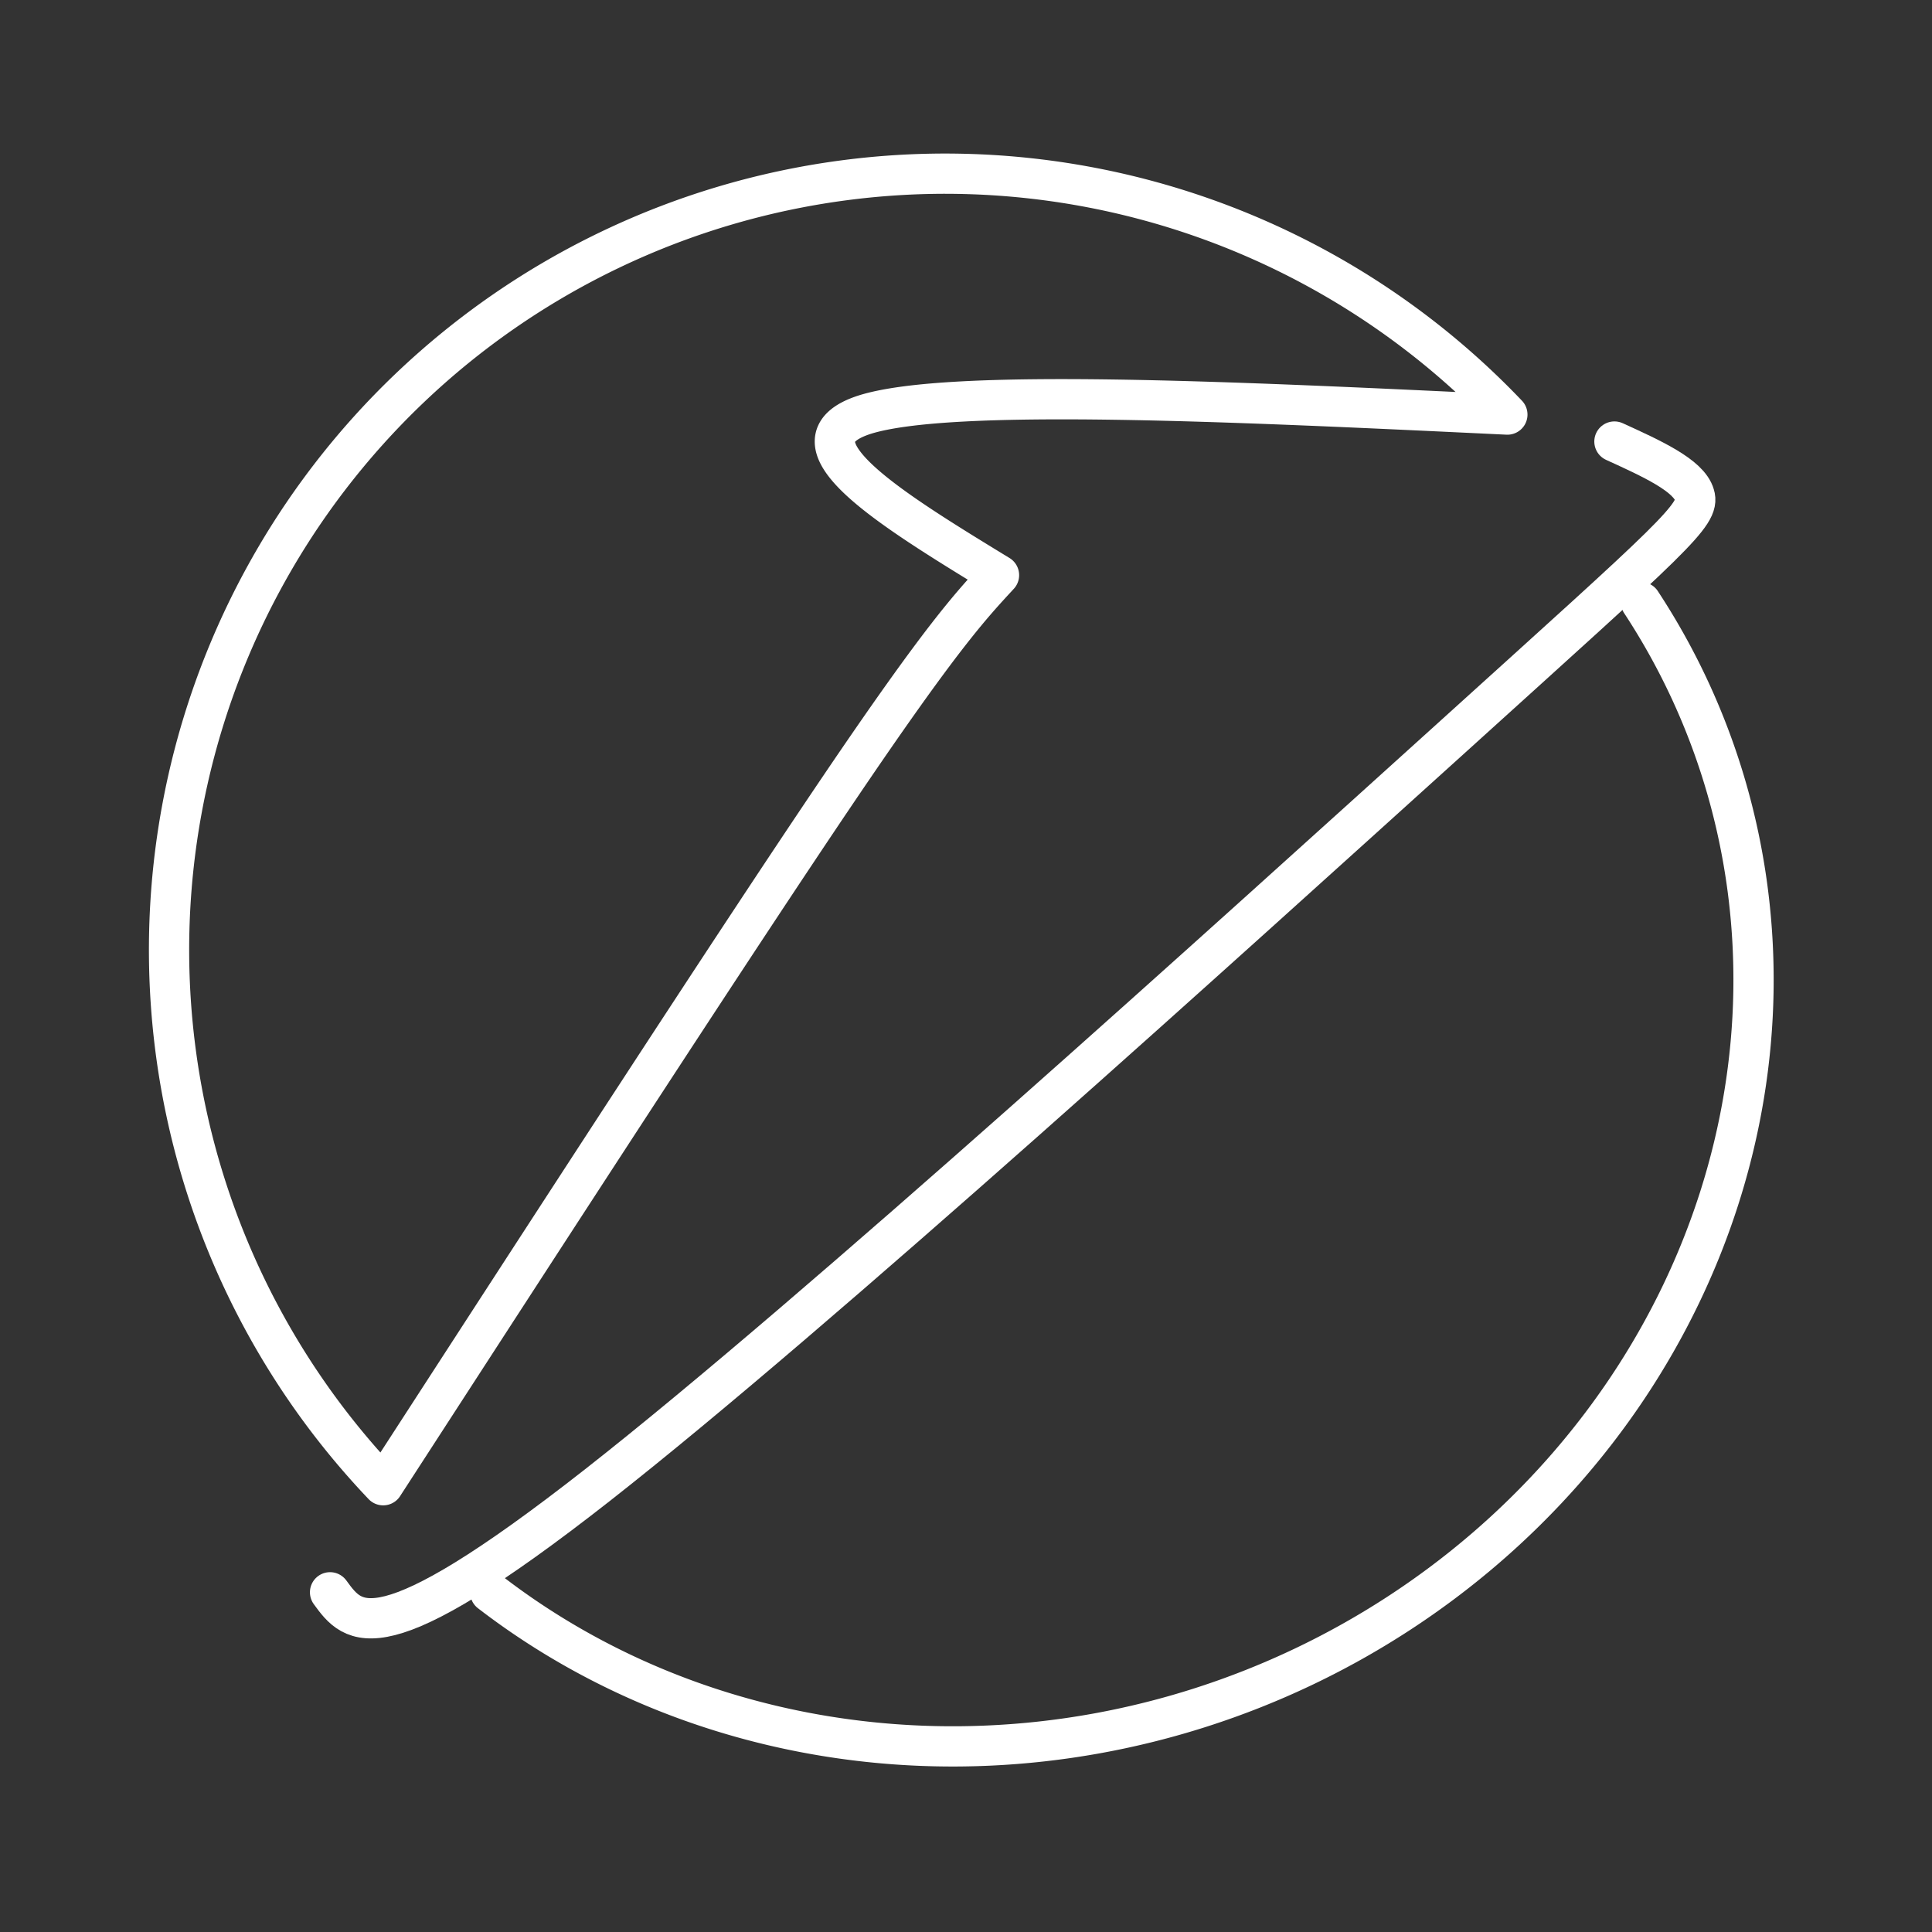 <svg xmlns="http://www.w3.org/2000/svg" viewBox="0 0 48 48"><rect x="0" y="0" width="48" height="48" fill="#333333" stroke="none"/><defs><style>.a{fill:none;stroke:#fff;stroke-linecap:round;stroke-linejoin:round;}</style></defs> <path class="a"          d="M40.77,14.96A19.22 18.06 157.31 0 1 12.18,39.56"/> <path class="a"          d="M8.20,39.56C8.79,40.37,9.38,41.18,14.84,36.90C20.30,32.62,30.63,23.24,36.12,18.28C41.60,13.32,42.25,12.78,42.10,12.30C41.96,11.81,41.03,11.39,40.11,10.97"/> <path class="a"          d="M37.45,10.30A19.28 19.28 330.62 1 0 9.52,36.90C13.90,30.14,18.28,23.38,20.83,19.61C23.38,15.84,24.10,15.07,24.82,14.29C22.10,12.63,19.39,10.97,21.49,10.30C23.60,9.64,30.52,9.97,37.45,10.30z"/></svg>